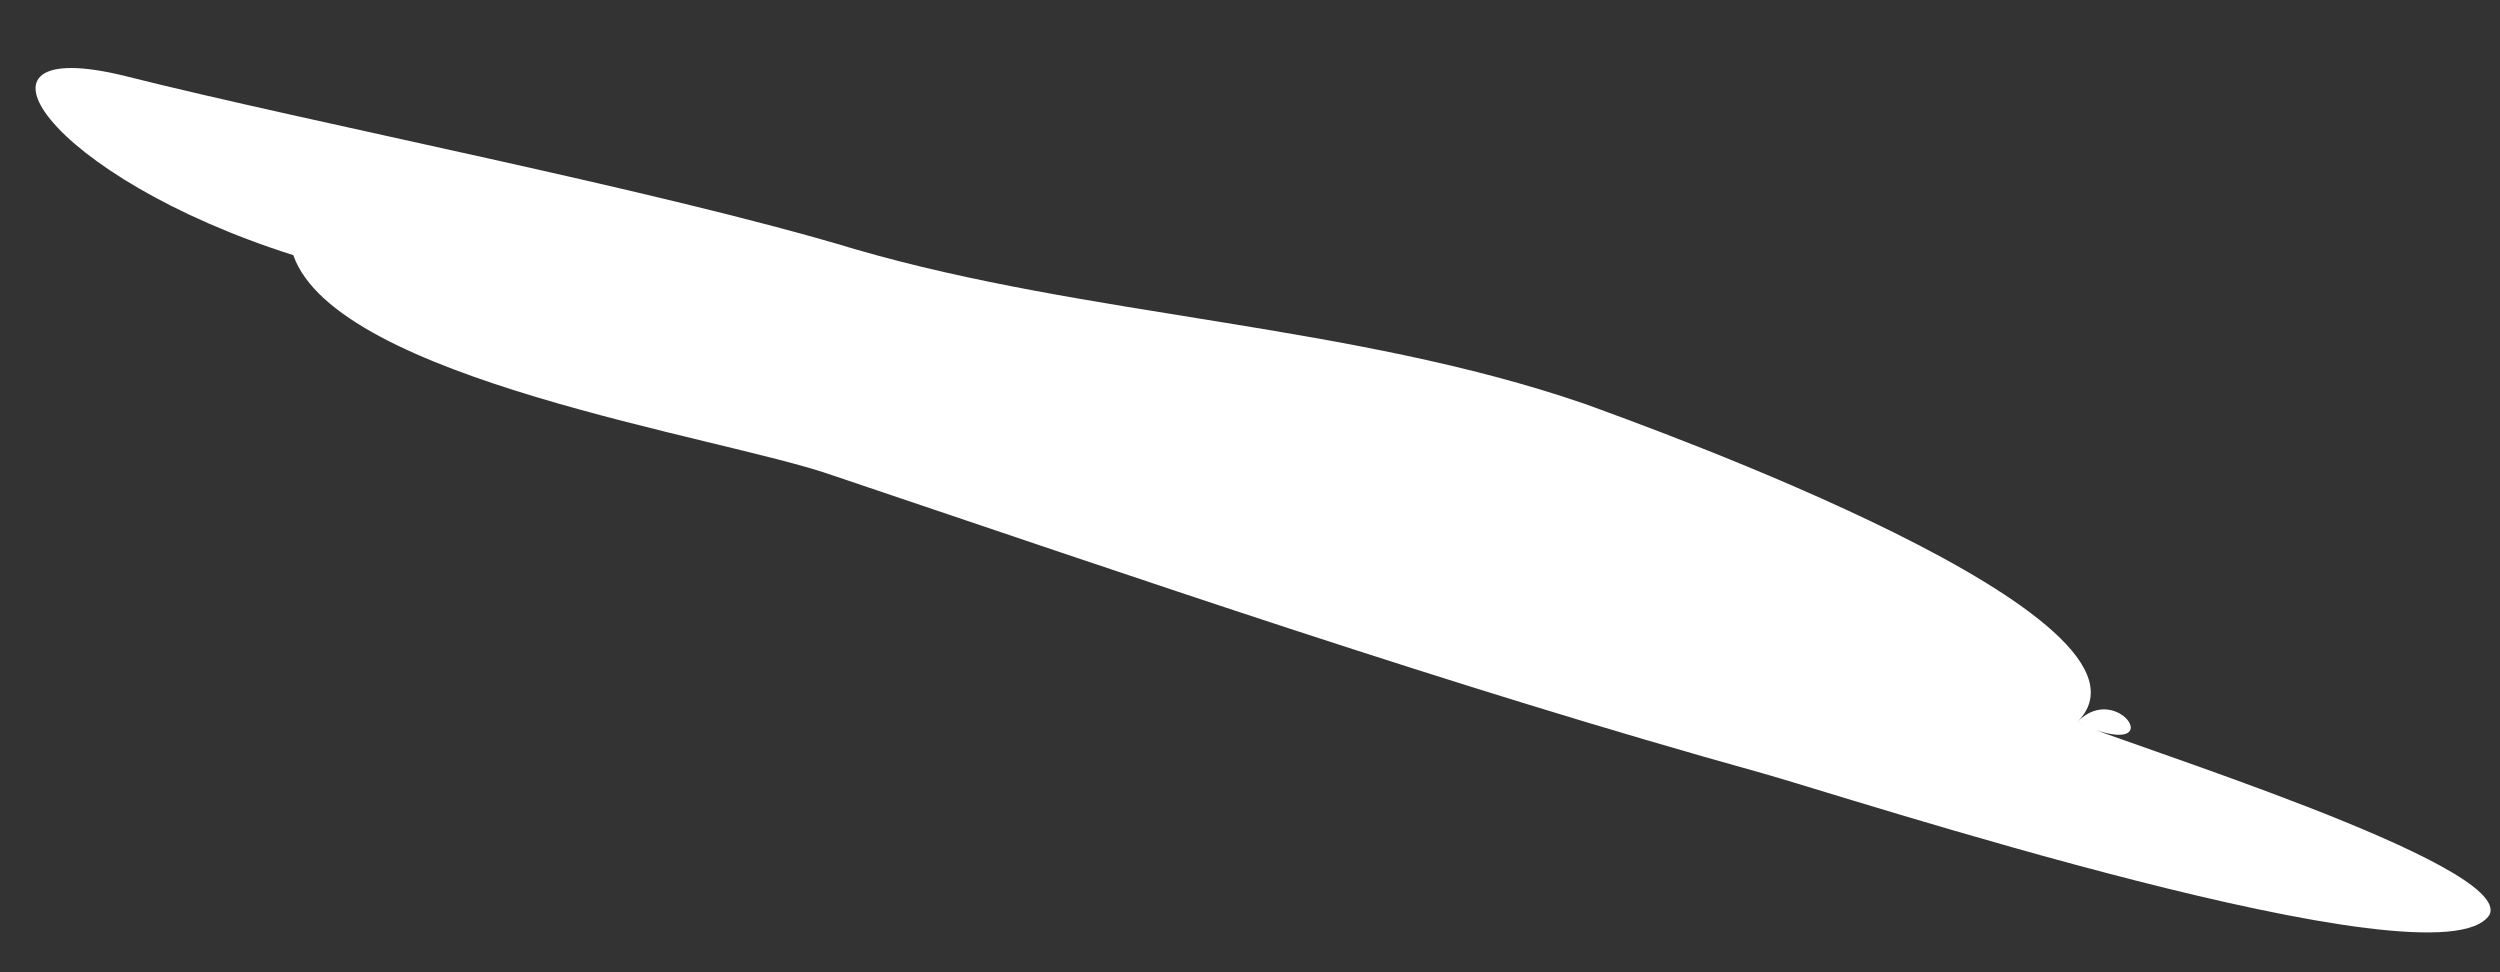 <?xml version="1.0" encoding="UTF-8" standalone="no"?><svg width='36' height='14' viewBox='0 0 36 14' fill='none' xmlns='http://www.w3.org/2000/svg'>
<rect x="0" y="0" width="36" height="14" fill="#333333" stroke="none"/>
<path d='M29.905 10.405C31.444 8.904 23.726 6.147 22.813 5.813C19.457 4.66 15.678 4.567 12.312 3.588C9.482 2.734 4.514 1.778 1.807 1.096C-0.739 0.465 0.681 2.551 4.223 3.674C4.851 5.465 10.351 6.281 11.948 6.831C16.39 8.328 20.859 9.878 25.377 11.134C26.476 11.439 35.144 14.276 35.848 13.174C36.211 12.449 30.483 10.677 29.905 10.405C31.303 11.025 30.509 9.757 29.905 10.405Z' fill='white'/>
</svg>
